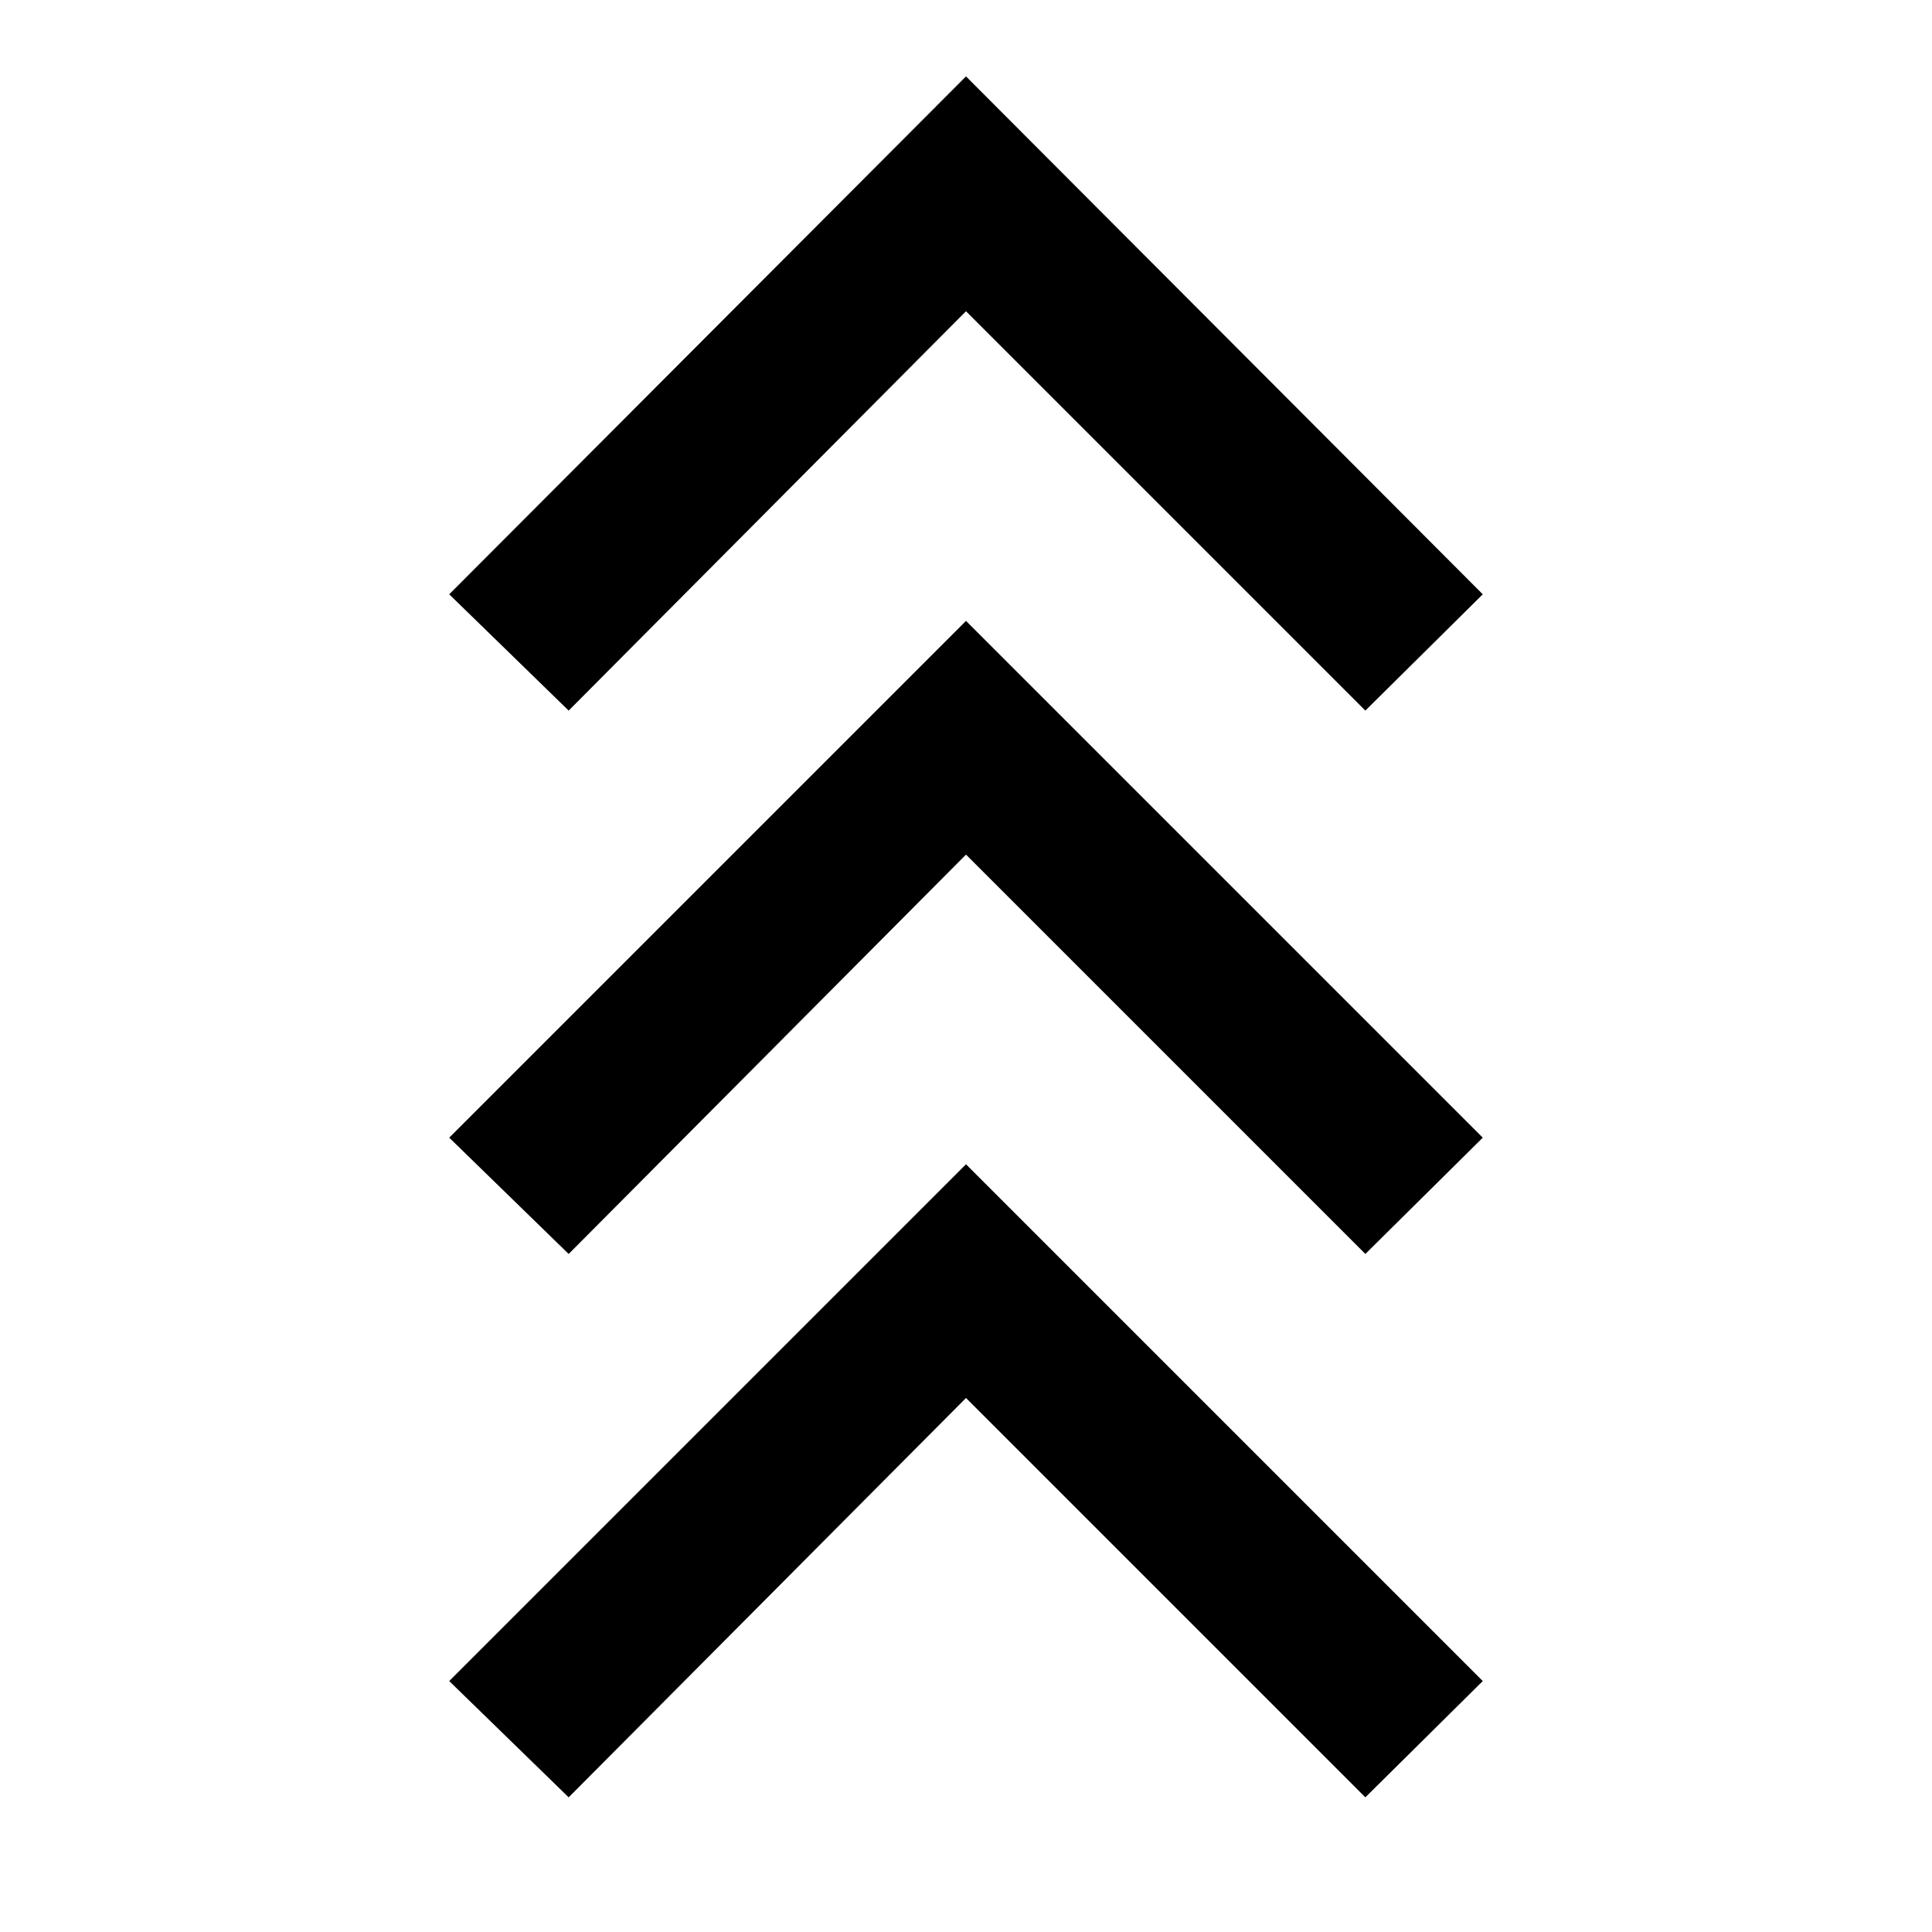 <svg xmlns="http://www.w3.org/2000/svg" height="48" viewBox="0 -960 960 960" width="48"><path d="m282.565-66.913-59.348-57.783L480-381.479l256.783 256.783-58.348 57.782L480-265.347 282.565-66.913Zm0-270-59.348-57.783L480-651.479l256.783 256.783-58.348 57.783L480-535.348 282.565-336.913Zm0-269.999-59.348-57.783L480-922.043l256.783 257.348-58.348 57.783L480-805.347 282.565-606.912Z"/></svg>